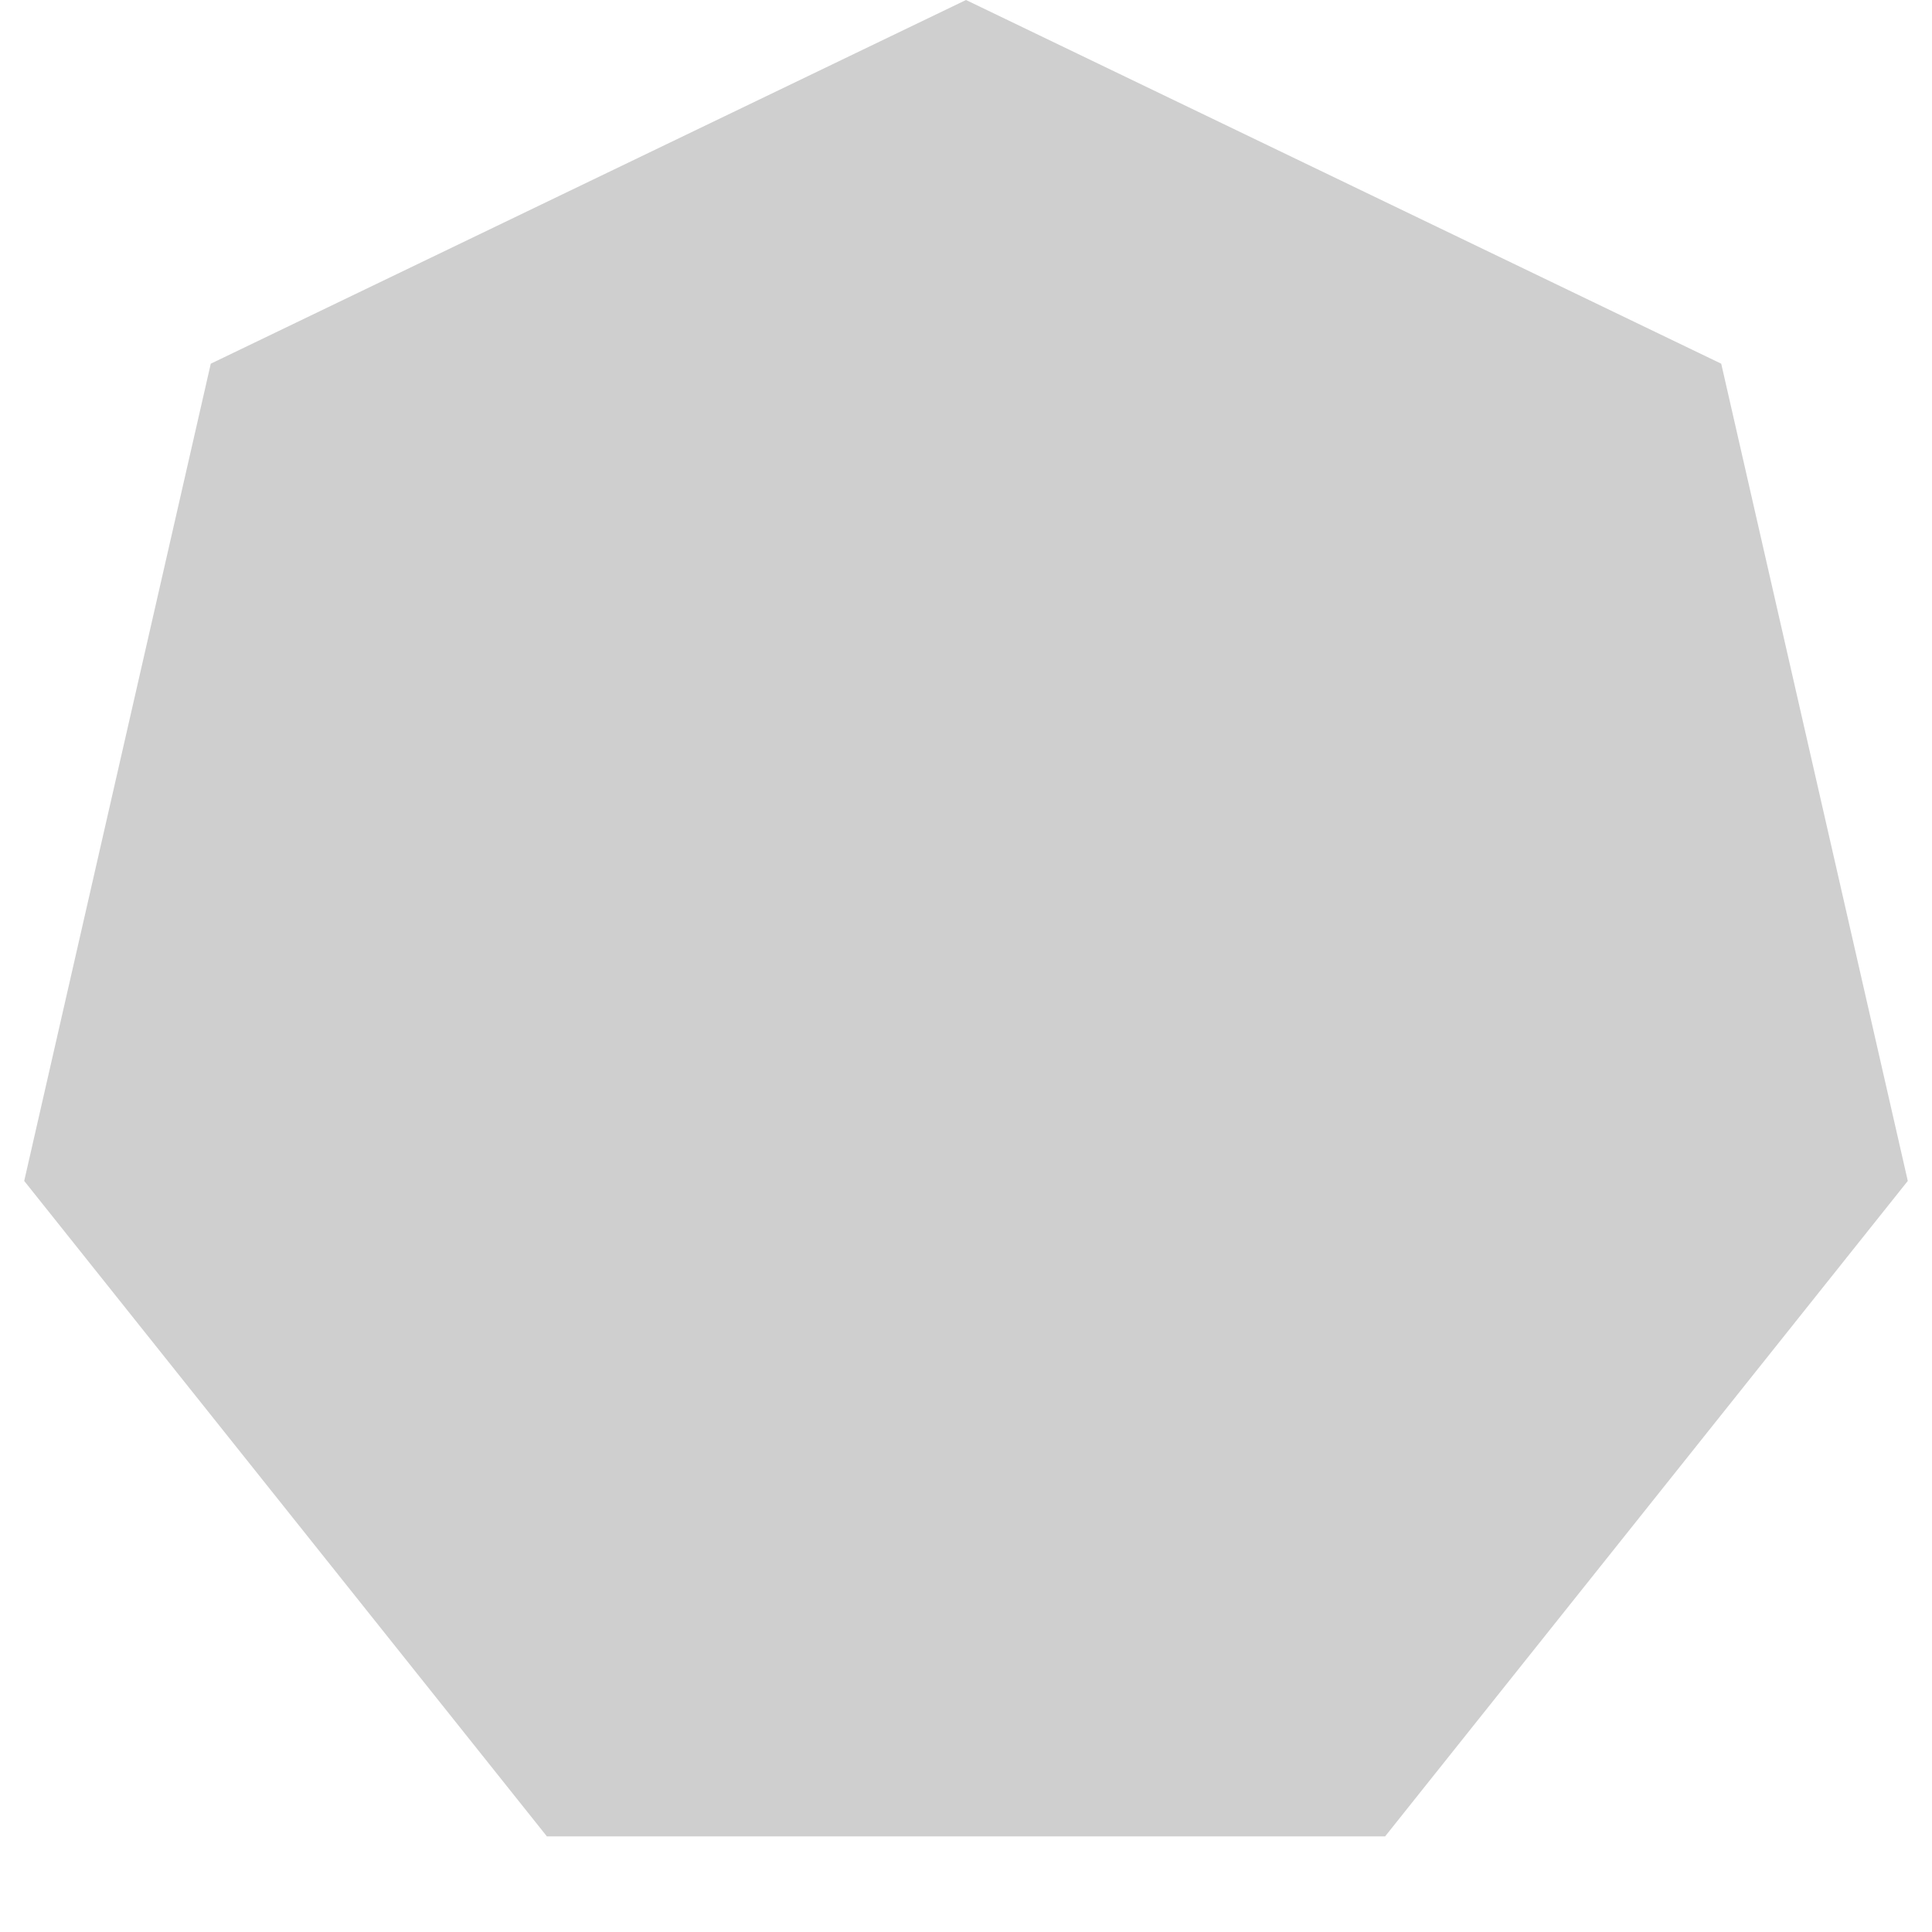 <svg width="32" height="32" viewBox="0 0 32 32" fill="none" xmlns="http://www.w3.org/2000/svg">
<path fill-rule="evenodd" clip-rule="evenodd" d="M16 0L28.509 6.024L31.599 19.56L22.942 30.416H9.058L0.401 19.56L3.491 6.024L16 0Z" fill="#CFCFCF"/>
</svg>
